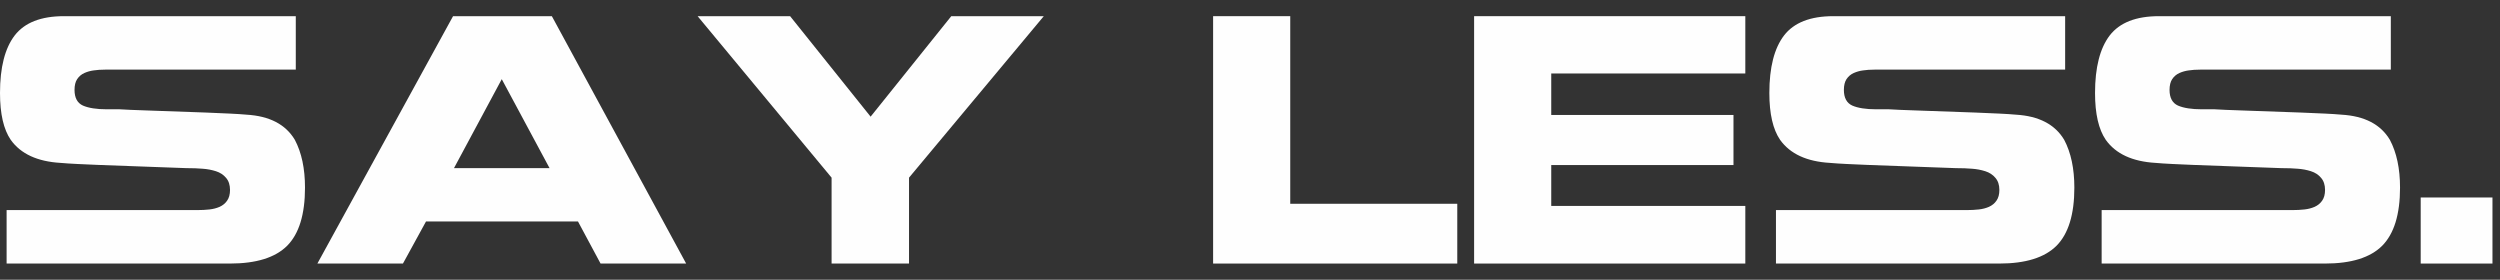 <svg width="143" height="16" viewBox="0 0 143 16" fill="none" xmlns="http://www.w3.org/2000/svg">
<rect x="0" y="0" width="143" height="16" fill="#333333" stroke="none"/>
<path d="M142.569 15.075H138.464V11.296H142.569V15.075Z" fill="#FEFEFE"/>
<path d="M136.702 8C137.089 8.732 137.282 9.644 137.282 10.733C137.282 12.263 136.942 13.37 136.262 14.056C135.583 14.735 134.493 15.075 132.993 15.075C131.241 15.075 126.981 15.075 120.214 15.075V12.017C127.233 12.017 130.869 12.017 131.121 12.017C131.373 12.017 131.604 12.005 131.815 11.981C132.026 11.958 132.219 11.908 132.395 11.832C132.577 11.75 132.72 11.633 132.826 11.48C132.937 11.322 132.993 11.117 132.993 10.865C132.993 10.578 132.917 10.347 132.764 10.171C132.618 9.995 132.425 9.869 132.184 9.793C131.944 9.717 131.695 9.67 131.437 9.652C131.179 9.629 130.863 9.617 130.488 9.617C130.265 9.605 129.624 9.582 128.563 9.547C126.911 9.488 125.874 9.45 125.452 9.433C125.03 9.415 124.632 9.397 124.257 9.38C123.887 9.362 123.571 9.342 123.307 9.318C121.977 9.242 121.025 8.803 120.451 8C120.041 7.402 119.836 6.509 119.836 5.319C119.836 3.854 120.117 2.756 120.679 2.023C121.248 1.291 122.185 0.925 123.492 0.925C125.232 0.925 129.653 0.925 136.755 0.925V3.983C129.735 3.983 126.099 3.983 125.847 3.983C125.607 3.983 125.39 3.998 125.197 4.027C125.01 4.051 124.831 4.101 124.661 4.177C124.491 4.253 124.353 4.37 124.248 4.528C124.148 4.681 124.098 4.886 124.098 5.144C124.098 5.595 124.26 5.894 124.582 6.04C124.91 6.181 125.361 6.251 125.935 6.251C125.935 6.251 126.061 6.251 126.313 6.251C126.483 6.251 126.603 6.251 126.674 6.251C126.89 6.269 127.52 6.295 128.563 6.33C130.005 6.377 131.004 6.412 131.56 6.436C132.123 6.459 132.594 6.479 132.975 6.497C133.362 6.515 133.681 6.535 133.933 6.559C135.252 6.635 136.175 7.115 136.702 8Z" fill="#FEFEFE"/>
<path d="M118.073 8C118.46 8.732 118.653 9.644 118.653 10.733C118.653 12.263 118.314 13.37 117.634 14.056C116.954 14.735 115.864 15.075 114.364 15.075C112.612 15.075 108.353 15.075 101.585 15.075V12.017C108.605 12.017 112.24 12.017 112.492 12.017C112.744 12.017 112.976 12.005 113.187 11.981C113.398 11.958 113.591 11.908 113.767 11.832C113.948 11.75 114.092 11.633 114.197 11.48C114.309 11.322 114.364 11.117 114.364 10.865C114.364 10.578 114.288 10.347 114.136 10.171C113.989 9.995 113.796 9.869 113.556 9.793C113.315 9.717 113.066 9.67 112.809 9.652C112.551 9.629 112.234 9.617 111.859 9.617C111.637 9.605 110.995 9.582 109.935 9.547C108.282 9.488 107.245 9.45 106.823 9.433C106.401 9.415 106.003 9.397 105.628 9.38C105.259 9.362 104.942 9.342 104.679 9.318C103.349 9.242 102.397 8.803 101.822 8C101.412 7.402 101.207 6.509 101.207 5.319C101.207 3.854 101.488 2.756 102.051 2.023C102.619 1.291 103.557 0.925 104.863 0.925C106.604 0.925 111.024 0.925 118.126 0.925V3.983C111.107 3.983 107.471 3.983 107.219 3.983C106.979 3.983 106.762 3.998 106.568 4.027C106.381 4.051 106.202 4.101 106.032 4.177C105.862 4.253 105.725 4.37 105.619 4.528C105.52 4.681 105.47 4.886 105.47 5.144C105.47 5.595 105.631 5.894 105.953 6.04C106.281 6.181 106.732 6.251 107.307 6.251C107.307 6.251 107.433 6.251 107.685 6.251C107.855 6.251 107.975 6.251 108.045 6.251C108.262 6.269 108.892 6.295 109.935 6.33C111.376 6.377 112.375 6.412 112.932 6.436C113.494 6.459 113.966 6.479 114.347 6.497C114.733 6.515 115.053 6.535 115.305 6.559C116.623 6.635 117.546 7.115 118.073 8Z" fill="#FEFEFE"/>
<path d="M88.731 11.779H99.832V15.075H88.977H84.626H84.319V0.925H84.495H88.977H99.832V4.203H88.731V6.576H99.155V9.441H88.731V11.779Z" fill="#FEFEFE"/>
<path d="M73.802 11.656H83.356V15.075H74.11H69.645H69.39V0.925H73.802V11.656Z" fill="#FEFEFE"/>
<path d="M59.705 0.925L51.996 10.162V15.075H47.567V10.162L39.903 0.925H45.194L49.799 6.673L54.413 0.925H59.705Z" fill="#FEFEFE"/>
<path d="M33.06 12.667H24.368L23.049 15.075H18.154L25.915 0.925H31.566L39.248 15.075H34.352L33.06 12.667ZM28.701 4.528L25.968 9.617H31.434L28.701 4.528Z" fill="#FEFEFE"/>
<path d="M16.866 8C17.253 8.732 17.446 9.644 17.446 10.733C17.446 12.263 17.106 13.37 16.427 14.056C15.747 14.735 14.657 15.075 13.157 15.075C11.405 15.075 7.146 15.075 0.378 15.075V12.017C7.397 12.017 11.033 12.017 11.285 12.017C11.537 12.017 11.769 12.005 11.979 11.981C12.19 11.958 12.384 11.908 12.56 11.832C12.741 11.75 12.885 11.633 12.99 11.48C13.102 11.322 13.157 11.117 13.157 10.865C13.157 10.578 13.081 10.347 12.929 10.171C12.782 9.995 12.589 9.869 12.349 9.793C12.108 9.717 11.859 9.67 11.602 9.652C11.344 9.629 11.027 9.617 10.652 9.617C10.43 9.605 9.788 9.582 8.728 9.547C7.075 9.488 6.038 9.45 5.616 9.433C5.194 9.415 4.796 9.397 4.421 9.38C4.052 9.362 3.735 9.342 3.472 9.318C2.142 9.242 1.189 8.803 0.615 8C0.205 7.402 0 6.509 0 5.319C0 3.854 0.281 2.756 0.844 2.023C1.412 1.291 2.35 0.925 3.656 0.925C5.396 0.925 9.817 0.925 16.919 0.925V3.983C9.899 3.983 6.264 3.983 6.012 3.983C5.771 3.983 5.555 3.998 5.361 4.027C5.174 4.051 4.995 4.101 4.825 4.177C4.655 4.253 4.518 4.37 4.412 4.528C4.312 4.681 4.263 4.886 4.263 5.144C4.263 5.595 4.424 5.894 4.746 6.04C5.074 6.181 5.525 6.251 6.1 6.251C6.1 6.251 6.226 6.251 6.478 6.251C6.647 6.251 6.768 6.251 6.838 6.251C7.055 6.269 7.685 6.295 8.728 6.33C10.169 6.377 11.168 6.412 11.725 6.436C12.287 6.459 12.759 6.479 13.14 6.497C13.526 6.515 13.846 6.535 14.098 6.559C15.416 6.635 16.339 7.115 16.866 8Z" fill="#FEFEFE"/>
</svg>
